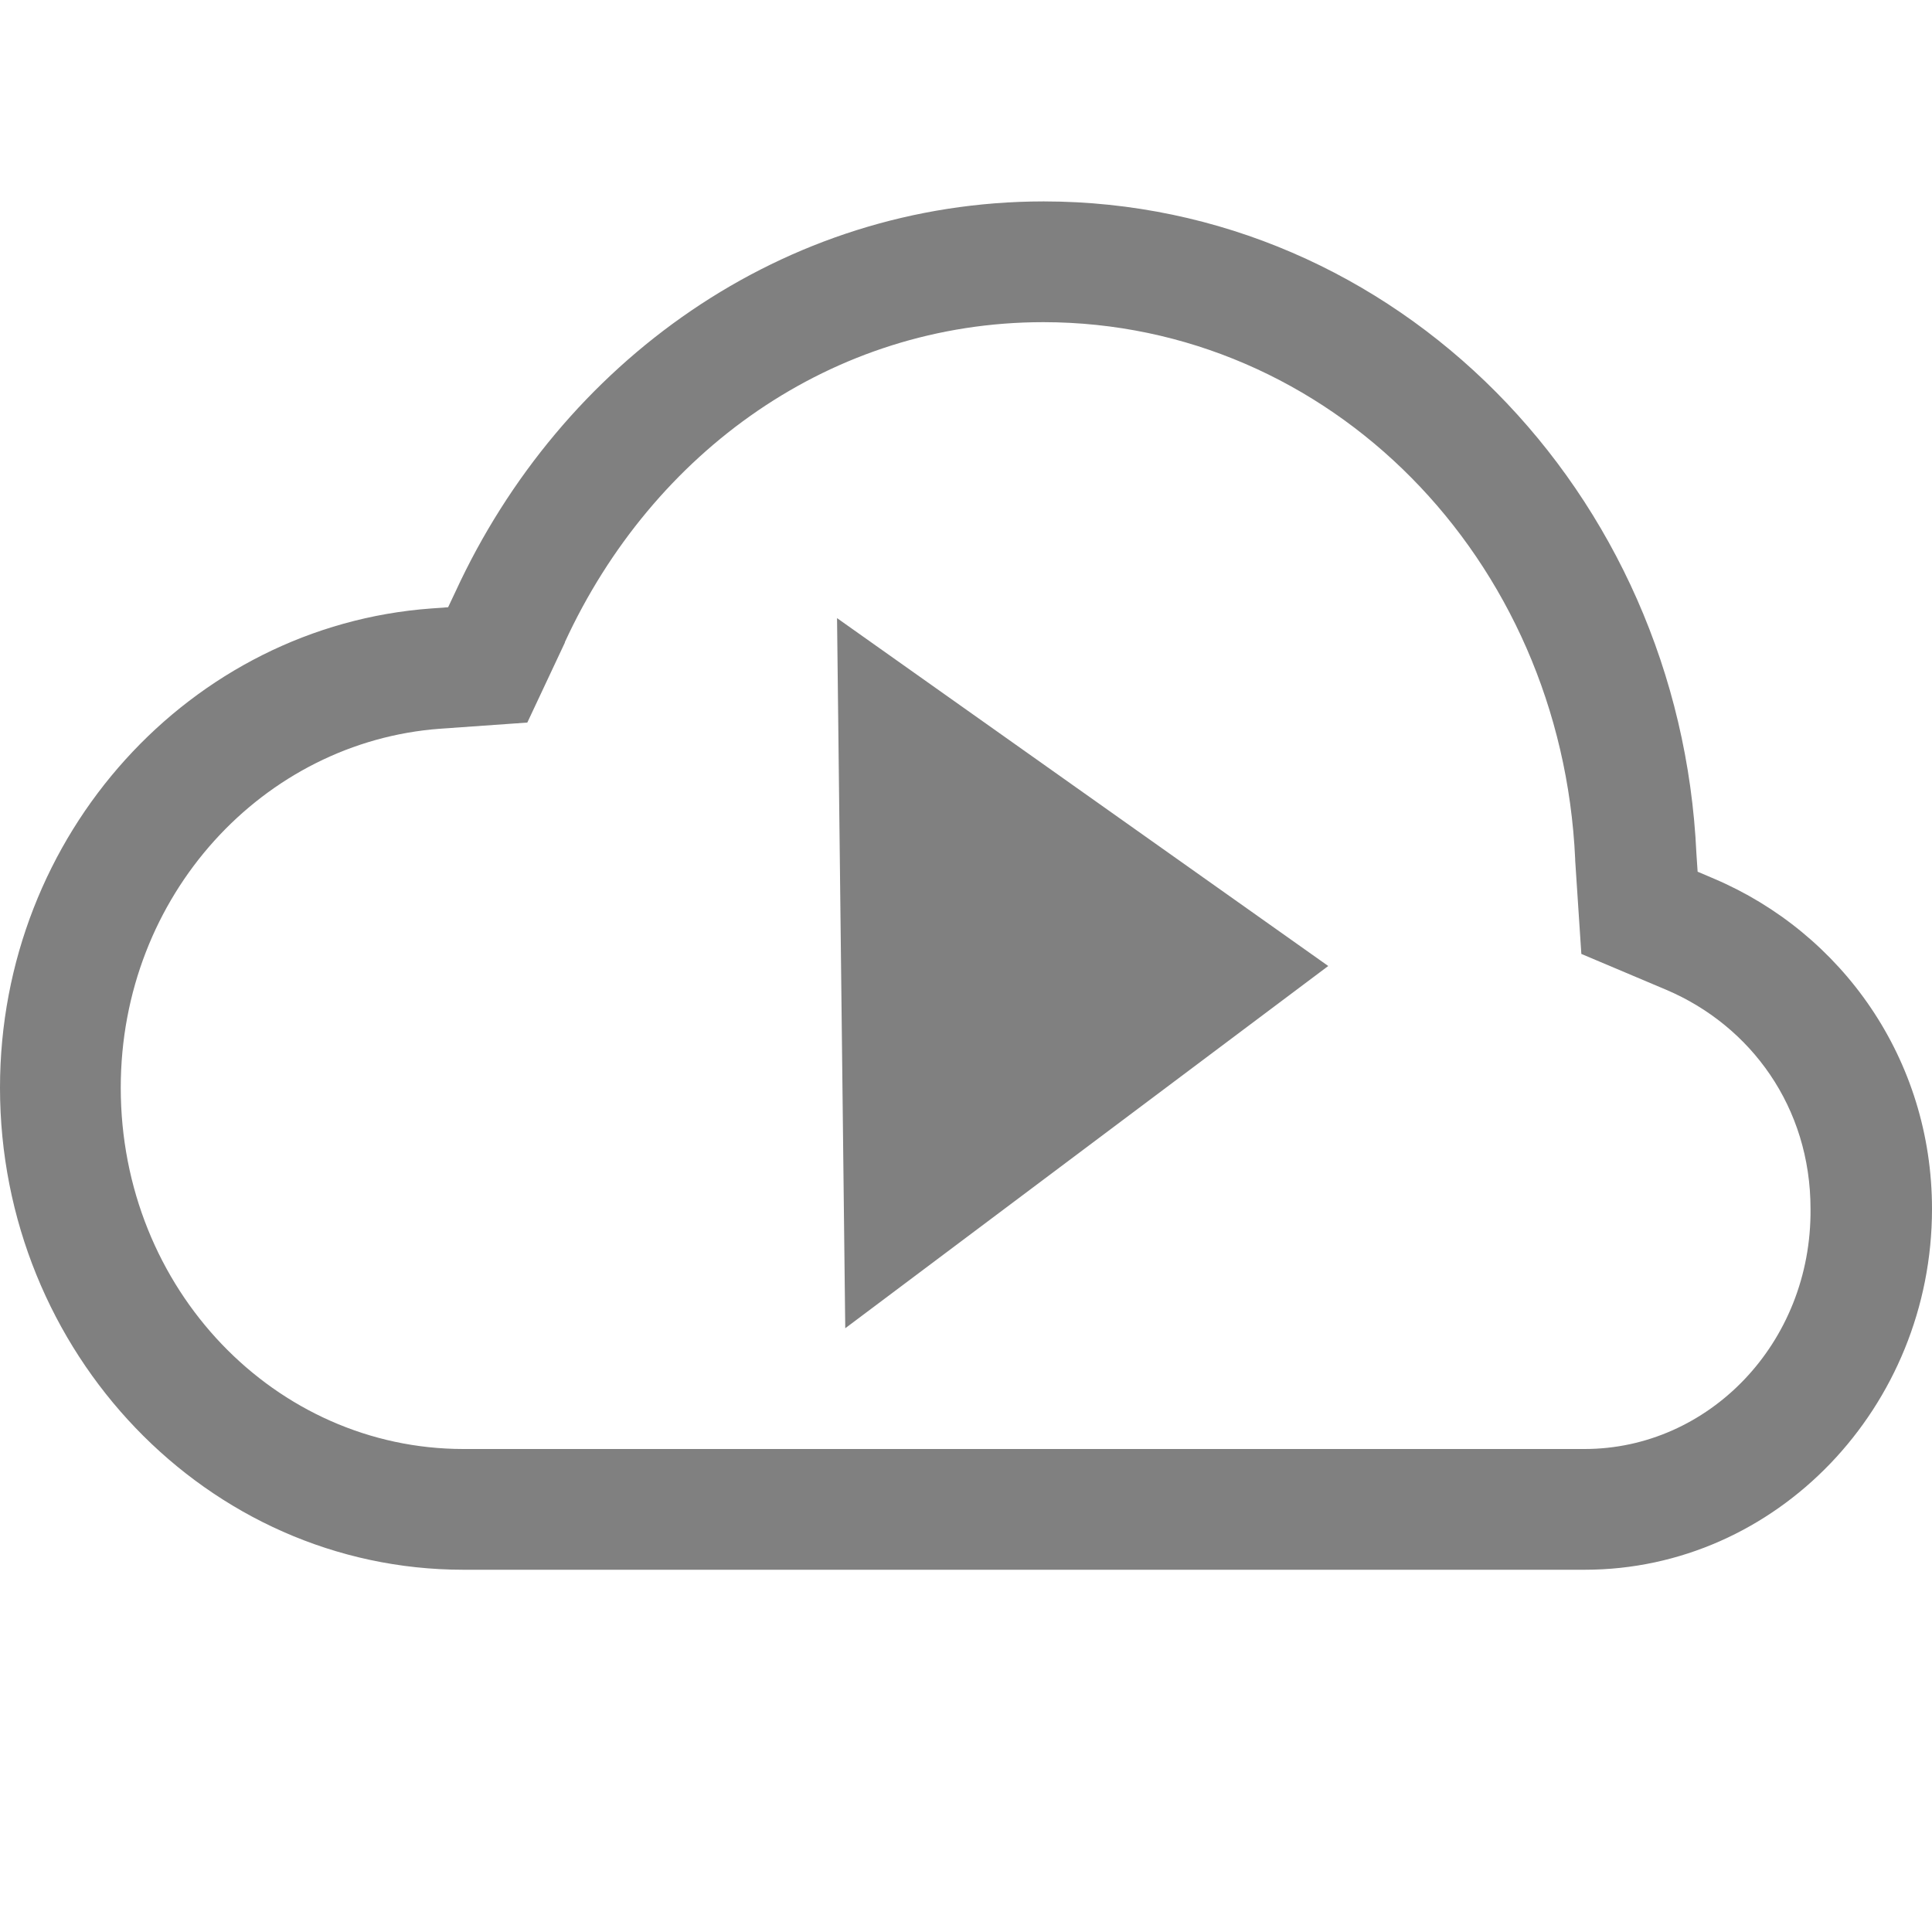 <svg xmlns="http://www.w3.org/2000/svg" width="16" height="16" version="1.1">
 <g label="status" transform="translate(-1153,-73)" style="fill:#808080">
  <path style="fill:#808080" d="m 8.641,1.668 c -2.159,0.002 -3.993,1.331 -4.869,3.232 l -0.061,0.129 -0.139,0.01 C 1.578,5.184 0,6.909 0,9.008 0,11.201 1.716,13 3.838,13 H 8.643 13.123 C 14.714,13 16,11.65 16,10.012 16,8.77 15.253,7.727 14.195,7.277 L 14.059,7.219 14.049,7.07 c -0.136,-2.993 -2.487,-5.4 -5.404,-5.402 z m -0.002,1 h 0.002 c 2.368,0.002 4.291,1.952 4.404,4.447 V 7.125 l 0.051,0.775 0.703,0.297 c 0.701,0.298 1.195,0.973 1.195,1.814 C 15.004,11.126 14.148,12 13.123,12 H 8.645 3.838 C 2.282,12 1,10.679 1,9.008 1,7.411 2.185,6.142 3.645,6.035 L 4.367,5.984 4.678,5.322 v -0.004 c 0.728,-1.58 2.213,-2.649 3.961,-2.65 z M 6.932,5.119 7,11 11,8 Z" transform="translate(1153,73)"/>
 </g>
</svg>

